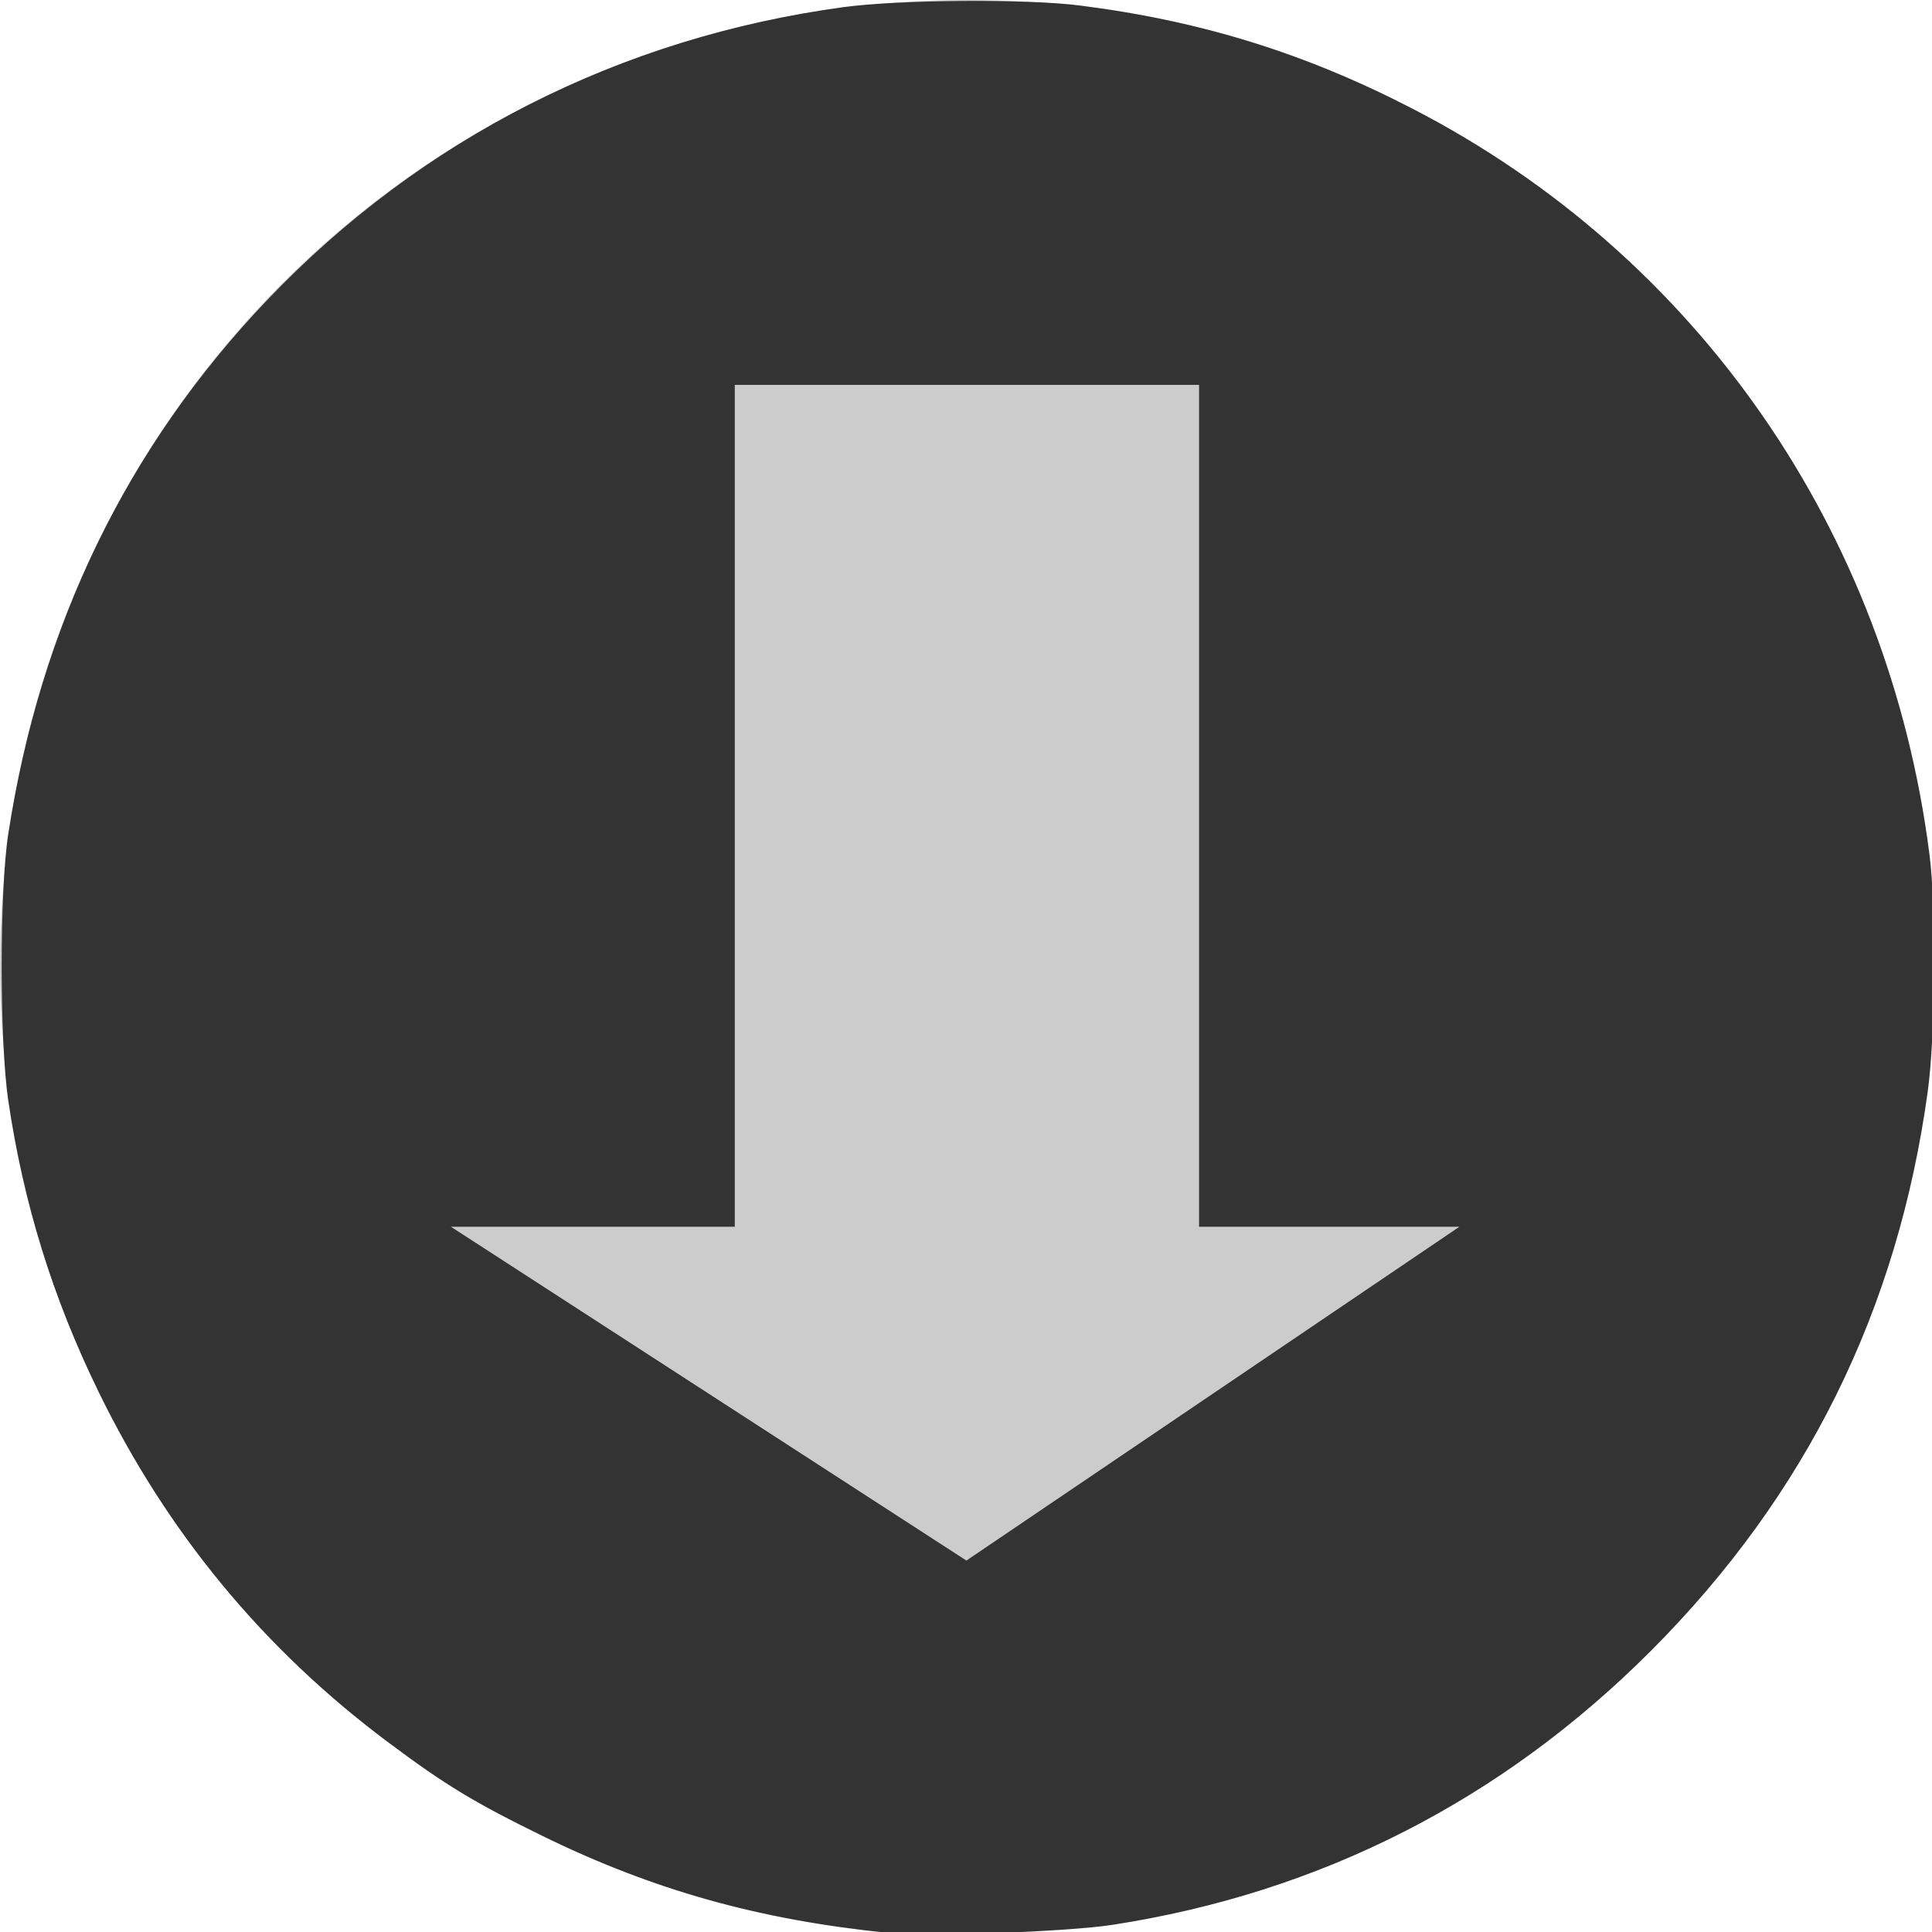 <?xml version="1.0" encoding="UTF-8" standalone="no"?>
<!-- Created with Inkscape (http://www.inkscape.org/) -->

<svg
   xmlns:dc="http://purl.org/dc/elements/1.1/"
   xmlns:cc="http://creativecommons.org/ns#"
   xmlns:rdf="http://www.w3.org/1999/02/22-rdf-syntax-ns#"
   xmlns:svg="http://www.w3.org/2000/svg"
   xmlns="http://www.w3.org/2000/svg"
   xmlns:sodipodi="http://sodipodi.sourceforge.net/DTD/sodipodi-0.dtd"
   xmlns:inkscape="http://www.inkscape.org/namespaces/inkscape"
   width="12"
   height="12"
   viewBox="0 0 3.175 3.175"
   version="1.1"
   id="svg8"
   inkscape:version="0.92.4 (5da689c313, 2019-01-14)"
   sodipodi:docname="gutter_arrow_down.svg">
  <defs
     id="defs2" />
  <sodipodi:namedview
     id="base"
     pagecolor="#ffffff"
     bordercolor="#666666"
     borderopacity="1.0"
     inkscape:pageopacity="0.0"
     inkscape:pageshadow="2"
     inkscape:zoom="44.8"
     inkscape:cx="4.1262111"
     inkscape:cy="4.0554783"
     inkscape:document-units="mm"
     inkscape:current-layer="layer1"
     showgrid="false"
     units="px"
     inkscape:snap-bbox="true"
     inkscape:snap-page="true"
     inkscape:snap-smooth-nodes="true"
     inkscape:snap-center="true"
     inkscape:snap-object-midpoints="true"
     inkscape:snap-intersection-paths="true"
     inkscape:object-paths="true"
     inkscape:snap-bbox-midpoints="true"
     inkscape:snap-bbox-edge-midpoints="true"
     inkscape:bbox-nodes="true"
     inkscape:window-width="1866"
     inkscape:window-height="1016"
     inkscape:window-x="54"
     inkscape:window-y="27"
     inkscape:window-maximized="1" />
  <g
     inkscape:label="Layer 1"
     inkscape:groupmode="layer"
     id="layer1"
     transform="translate(0,-293.825)">
    <ellipse
       style="fill:#cccccc;stroke:#cccccc;stroke-width:0.296;stroke-miterlimit:4;stroke-dasharray:none"
       id="path815"
       cx="1.587"
       cy="295.412"
       rx="1.439"
       ry="1.439" />
    <path
       style="fill:#333333;stroke:#333333;stroke-width:0.022;stroke-miterlimit:4;stroke-dasharray:none"
       d="M 5.512,11.976 C 4.711,11.895 4.057,11.712 3.37,11.376 2.943,11.167 2.764,11.058 2.41,10.793 1.641,10.218 1.047,9.498 0.623,8.63 0.337,8.045 0.156,7.46 0.062,6.822 0.008,6.456 0.008,5.523 0.062,5.174 0.261,3.882 0.797,2.778 1.667,1.866 2.62,0.868 3.849,0.244 5.233,0.055 5.574,0.009 6.369,0.003 6.695,0.045 7.445,0.14 8.089,0.34 8.753,0.683 10.518,1.593 11.701,3.3 11.955,5.304 c 0.042,0.328 0.036,1.122 -0.011,1.462 -0.186,1.355 -0.752,2.499 -1.711,3.461 -0.925,0.928 -2.05,1.501 -3.337,1.699 -0.278,0.043 -1.143,0.074 -1.384,0.05 z"
       id="path817"
       inkscape:connector-curvature="0"
       transform="matrix(0.265,0,0,0.265,0,293.825)" />
    <rect
       style="fill:#cccccc;stroke:#333333;stroke-width:0.265;stroke-miterlimit:4;stroke-dasharray:none"
       id="rect821"
       width="1.028"
       height="1.654"
       x="1.075"
       y="294.325" />
    <path
       style="fill:#cccccc;stroke:#cccccc;stroke-width:0.026;stroke-linecap:butt;stroke-linejoin:miter;stroke-miterlimit:4;stroke-dasharray:none;stroke-opacity:1"
       d="M 0.785,295.854 H 2.356 l -0.768,0.52 z"
       id="path827"
       inkscape:connector-curvature="0" />
  </g>
</svg>
